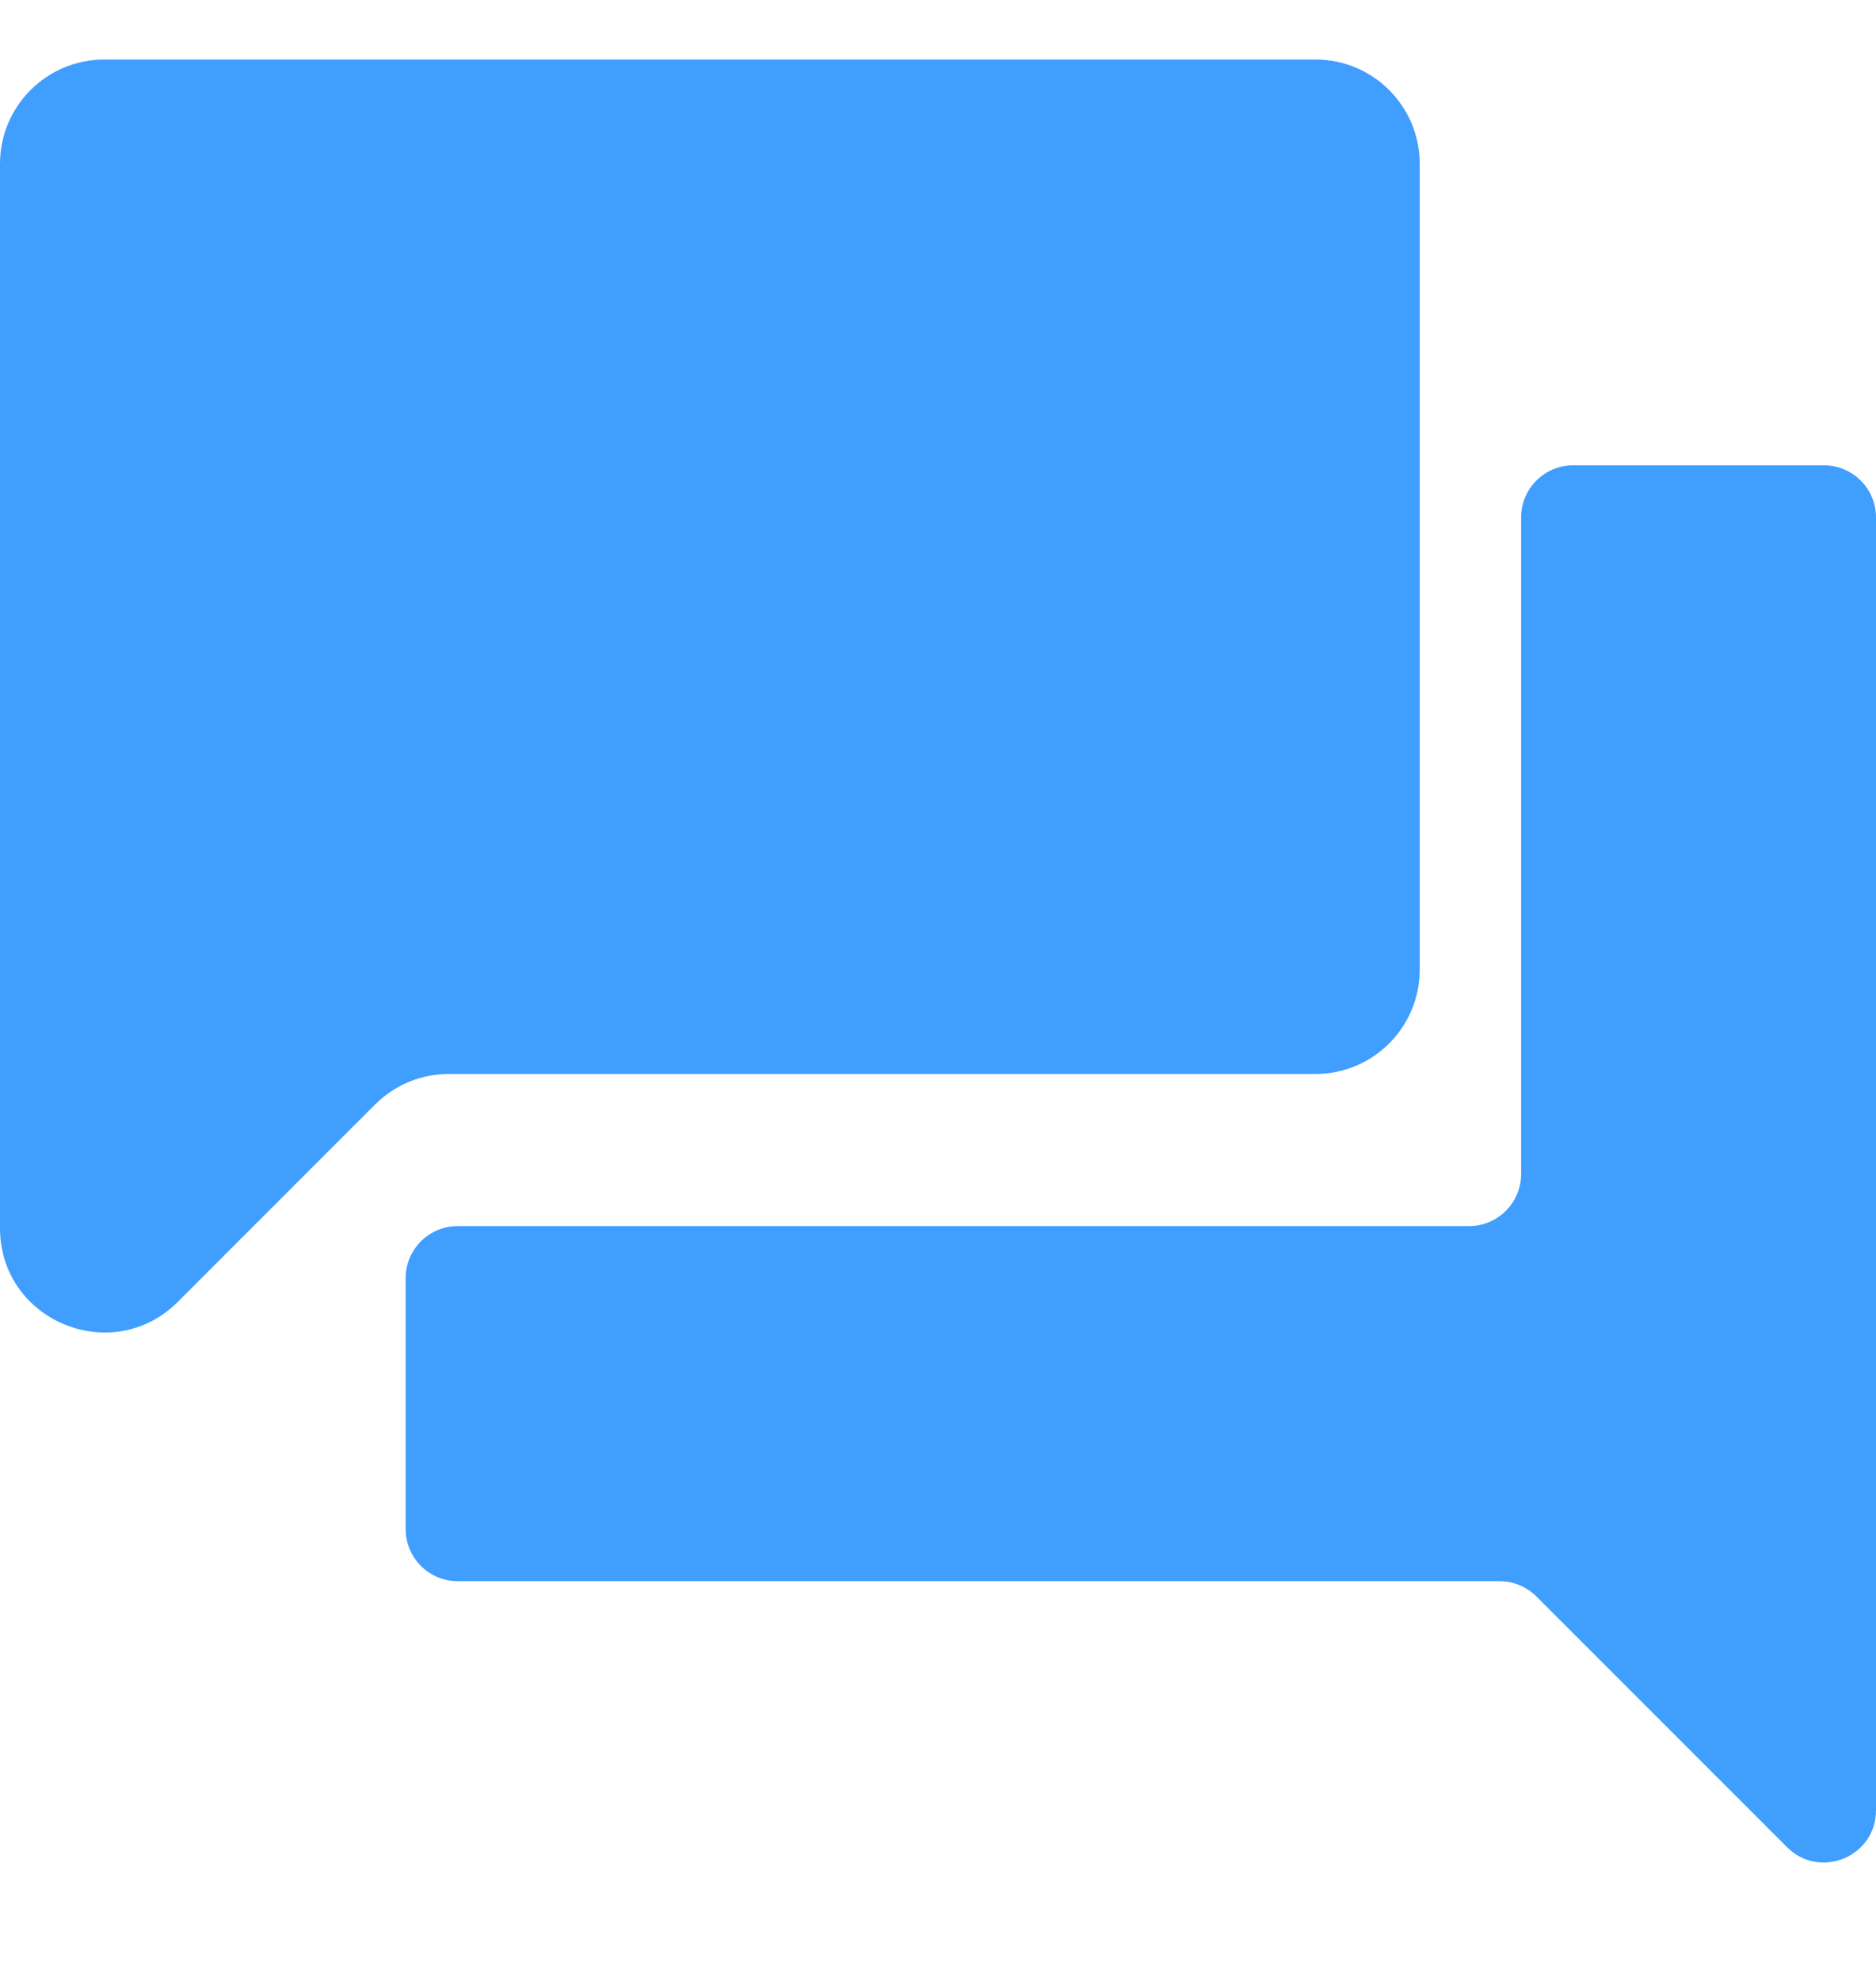 <svg width="18" height="19" viewBox="0 0 18 19" fill="none" xmlns="http://www.w3.org/2000/svg">
<g id="Group 427318791">
<path id="Vector 131" d="M3.892 14.666V12.733V12.26C3.892 11.984 4.116 11.76 4.392 11.76H14.095C14.371 11.76 14.595 11.536 14.595 11.26V4.963C14.595 4.687 14.818 4.463 15.095 4.463H17.5C17.776 4.463 18 4.687 18 4.963V17.364C18 17.809 17.461 18.032 17.146 17.717L14.741 15.312C14.647 15.218 14.52 15.166 14.387 15.166H4.392C4.116 15.166 3.892 14.942 3.892 14.666Z" fill="#409EFF"/>
<path id="Vector 130" d="M13.622 1.571V9.301C13.622 9.853 13.174 10.301 12.622 10.301H4.306C4.041 10.301 3.787 10.406 3.599 10.594L1.707 12.486C1.077 13.116 0 12.67 0 11.779V1.571C0 1.019 0.448 0.571 1 0.571H12.622C13.174 0.571 13.622 1.019 13.622 1.571Z" fill="#409EFF"/>
</g>
</svg>
